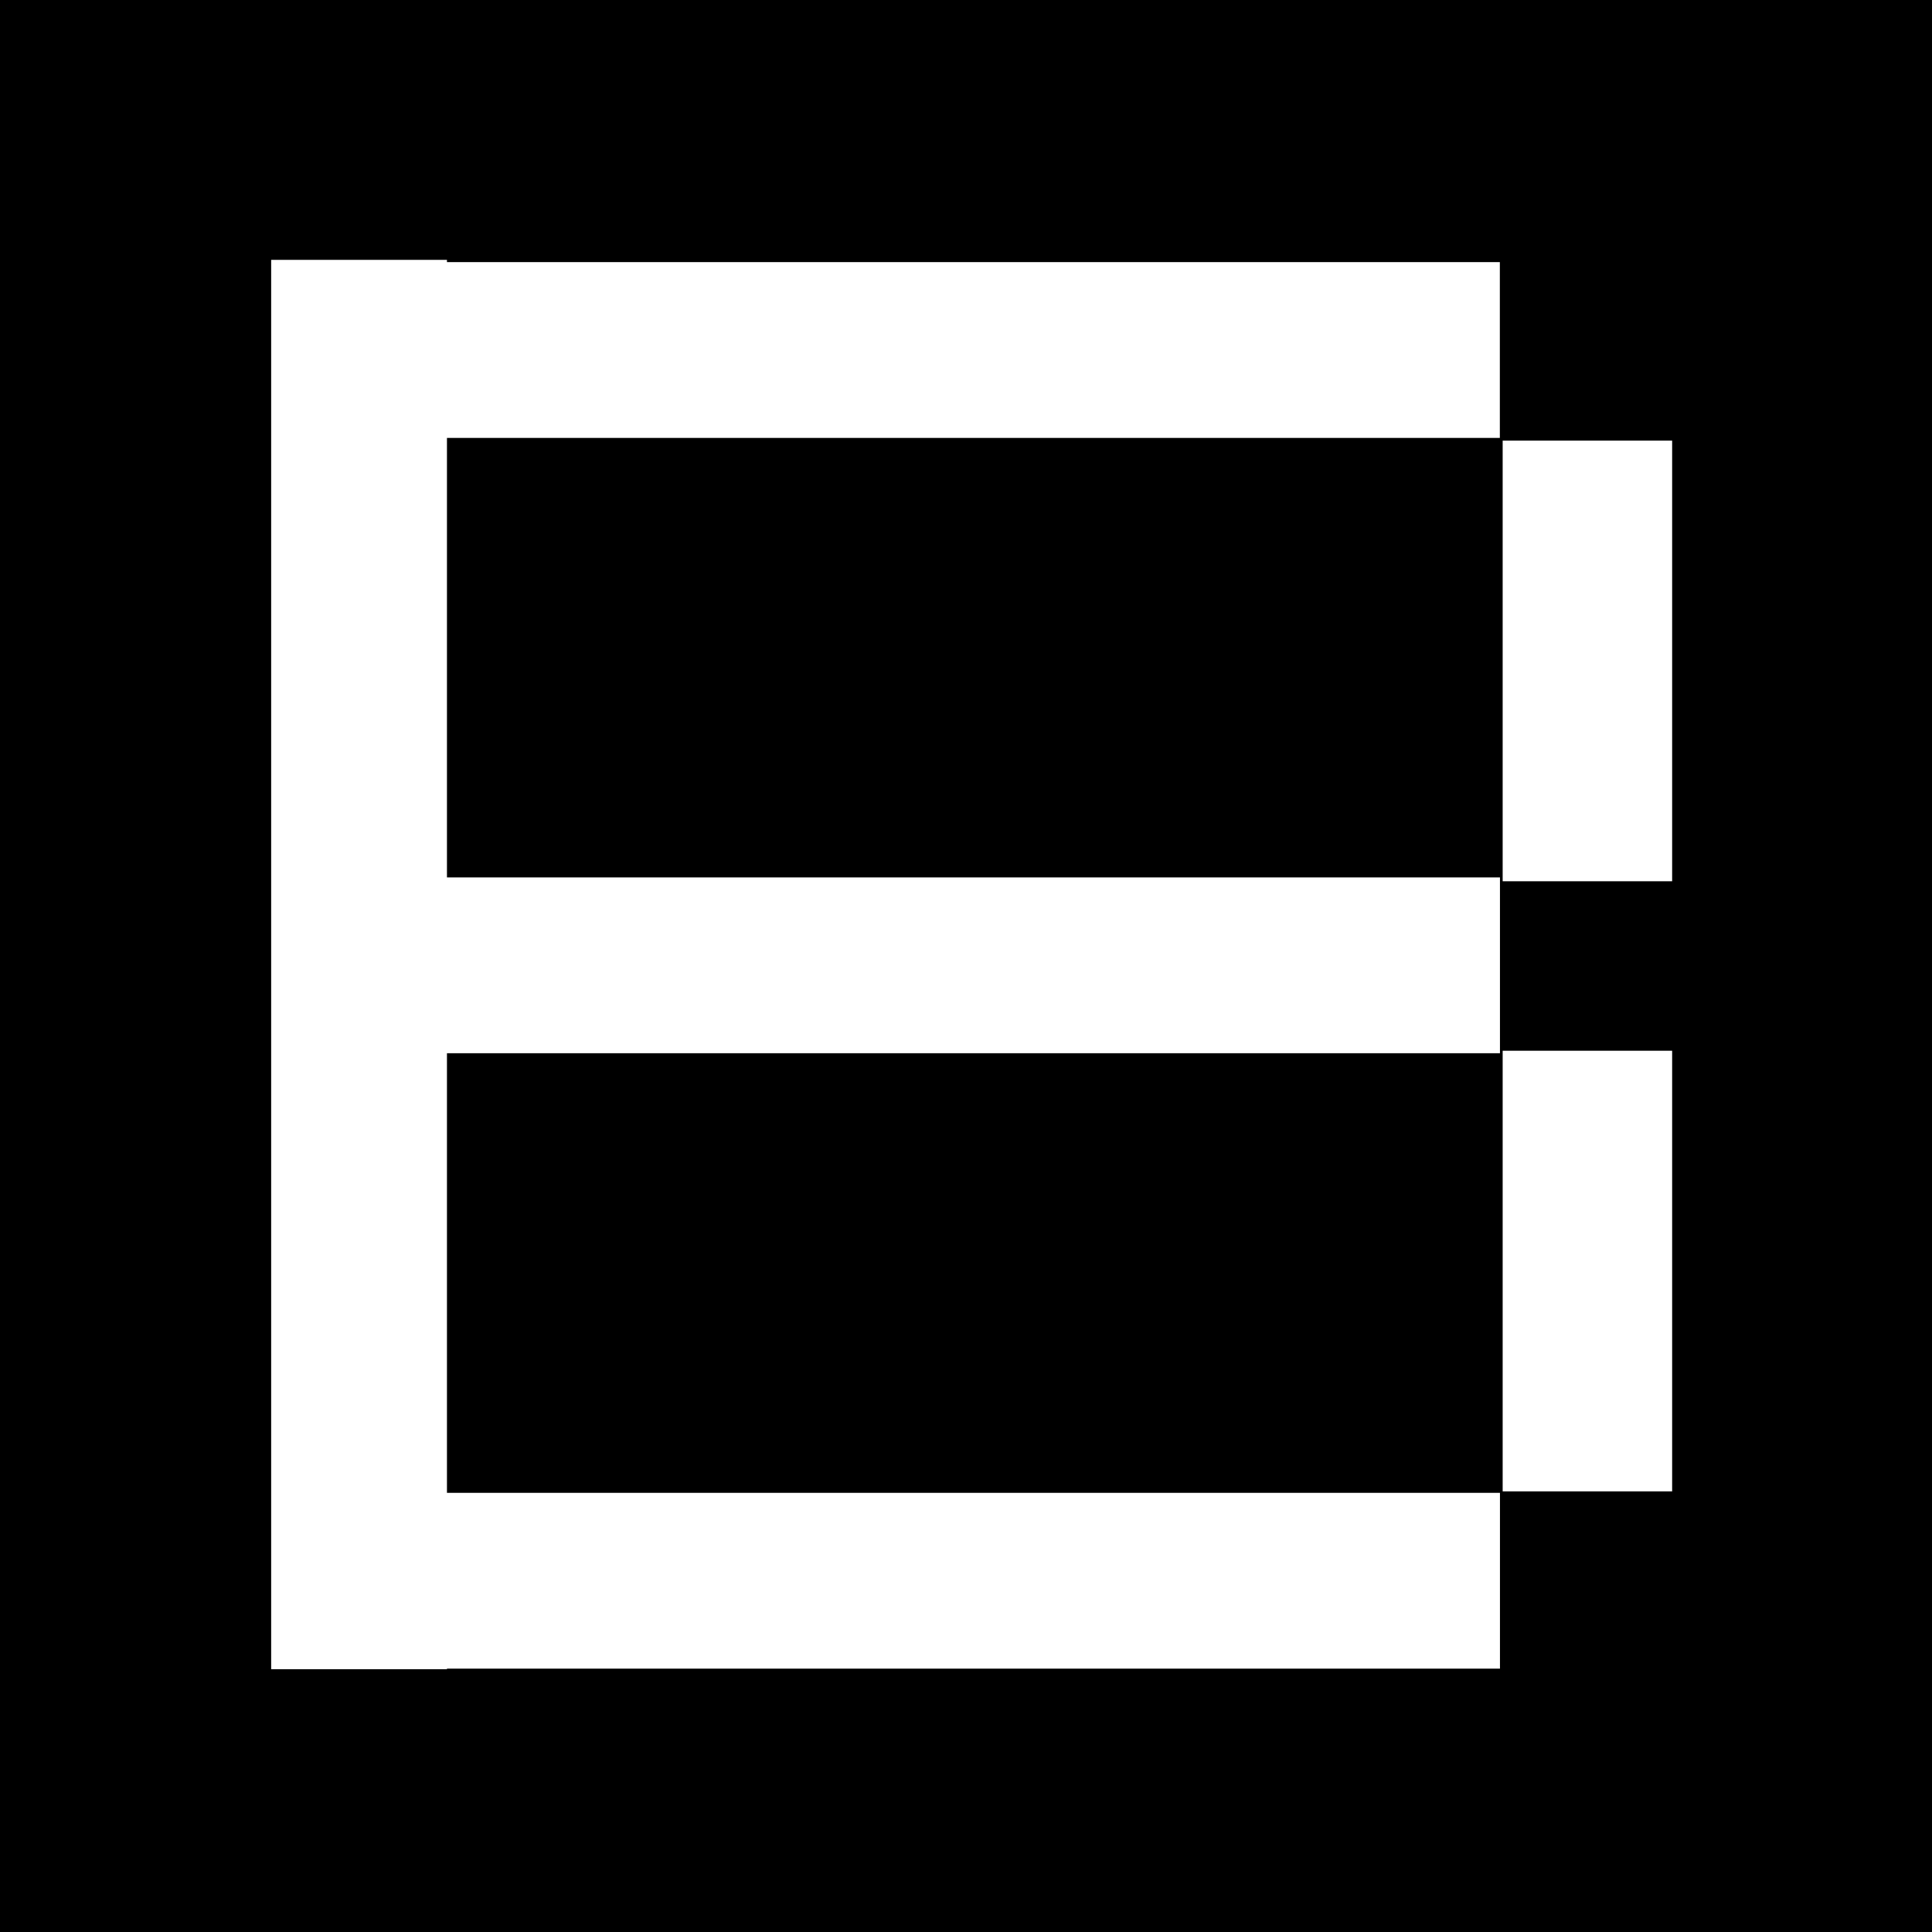 <svg width="171" height="171" viewBox="0 0 171 171" fill="none" xmlns="http://www.w3.org/2000/svg">
<rect width="171" height="171" fill="black"/>
<path d="M132.75 23.2H24.5V38.76H132.75V23.2Z" fill="white"/>
<path d="M39.56 72.14V23H24V72.14V77.66V93.22V132.13V147.69V147.74H39.56V147.69H132.76V132.13H39.56V93.22H132.76V77.66H39.56V72.14Z" fill="white"/>
<path d="M148 39H133V78H148V39Z" fill="white"/>
<path d="M148 93H133V132H148V93Z" fill="white"/>
</svg>
